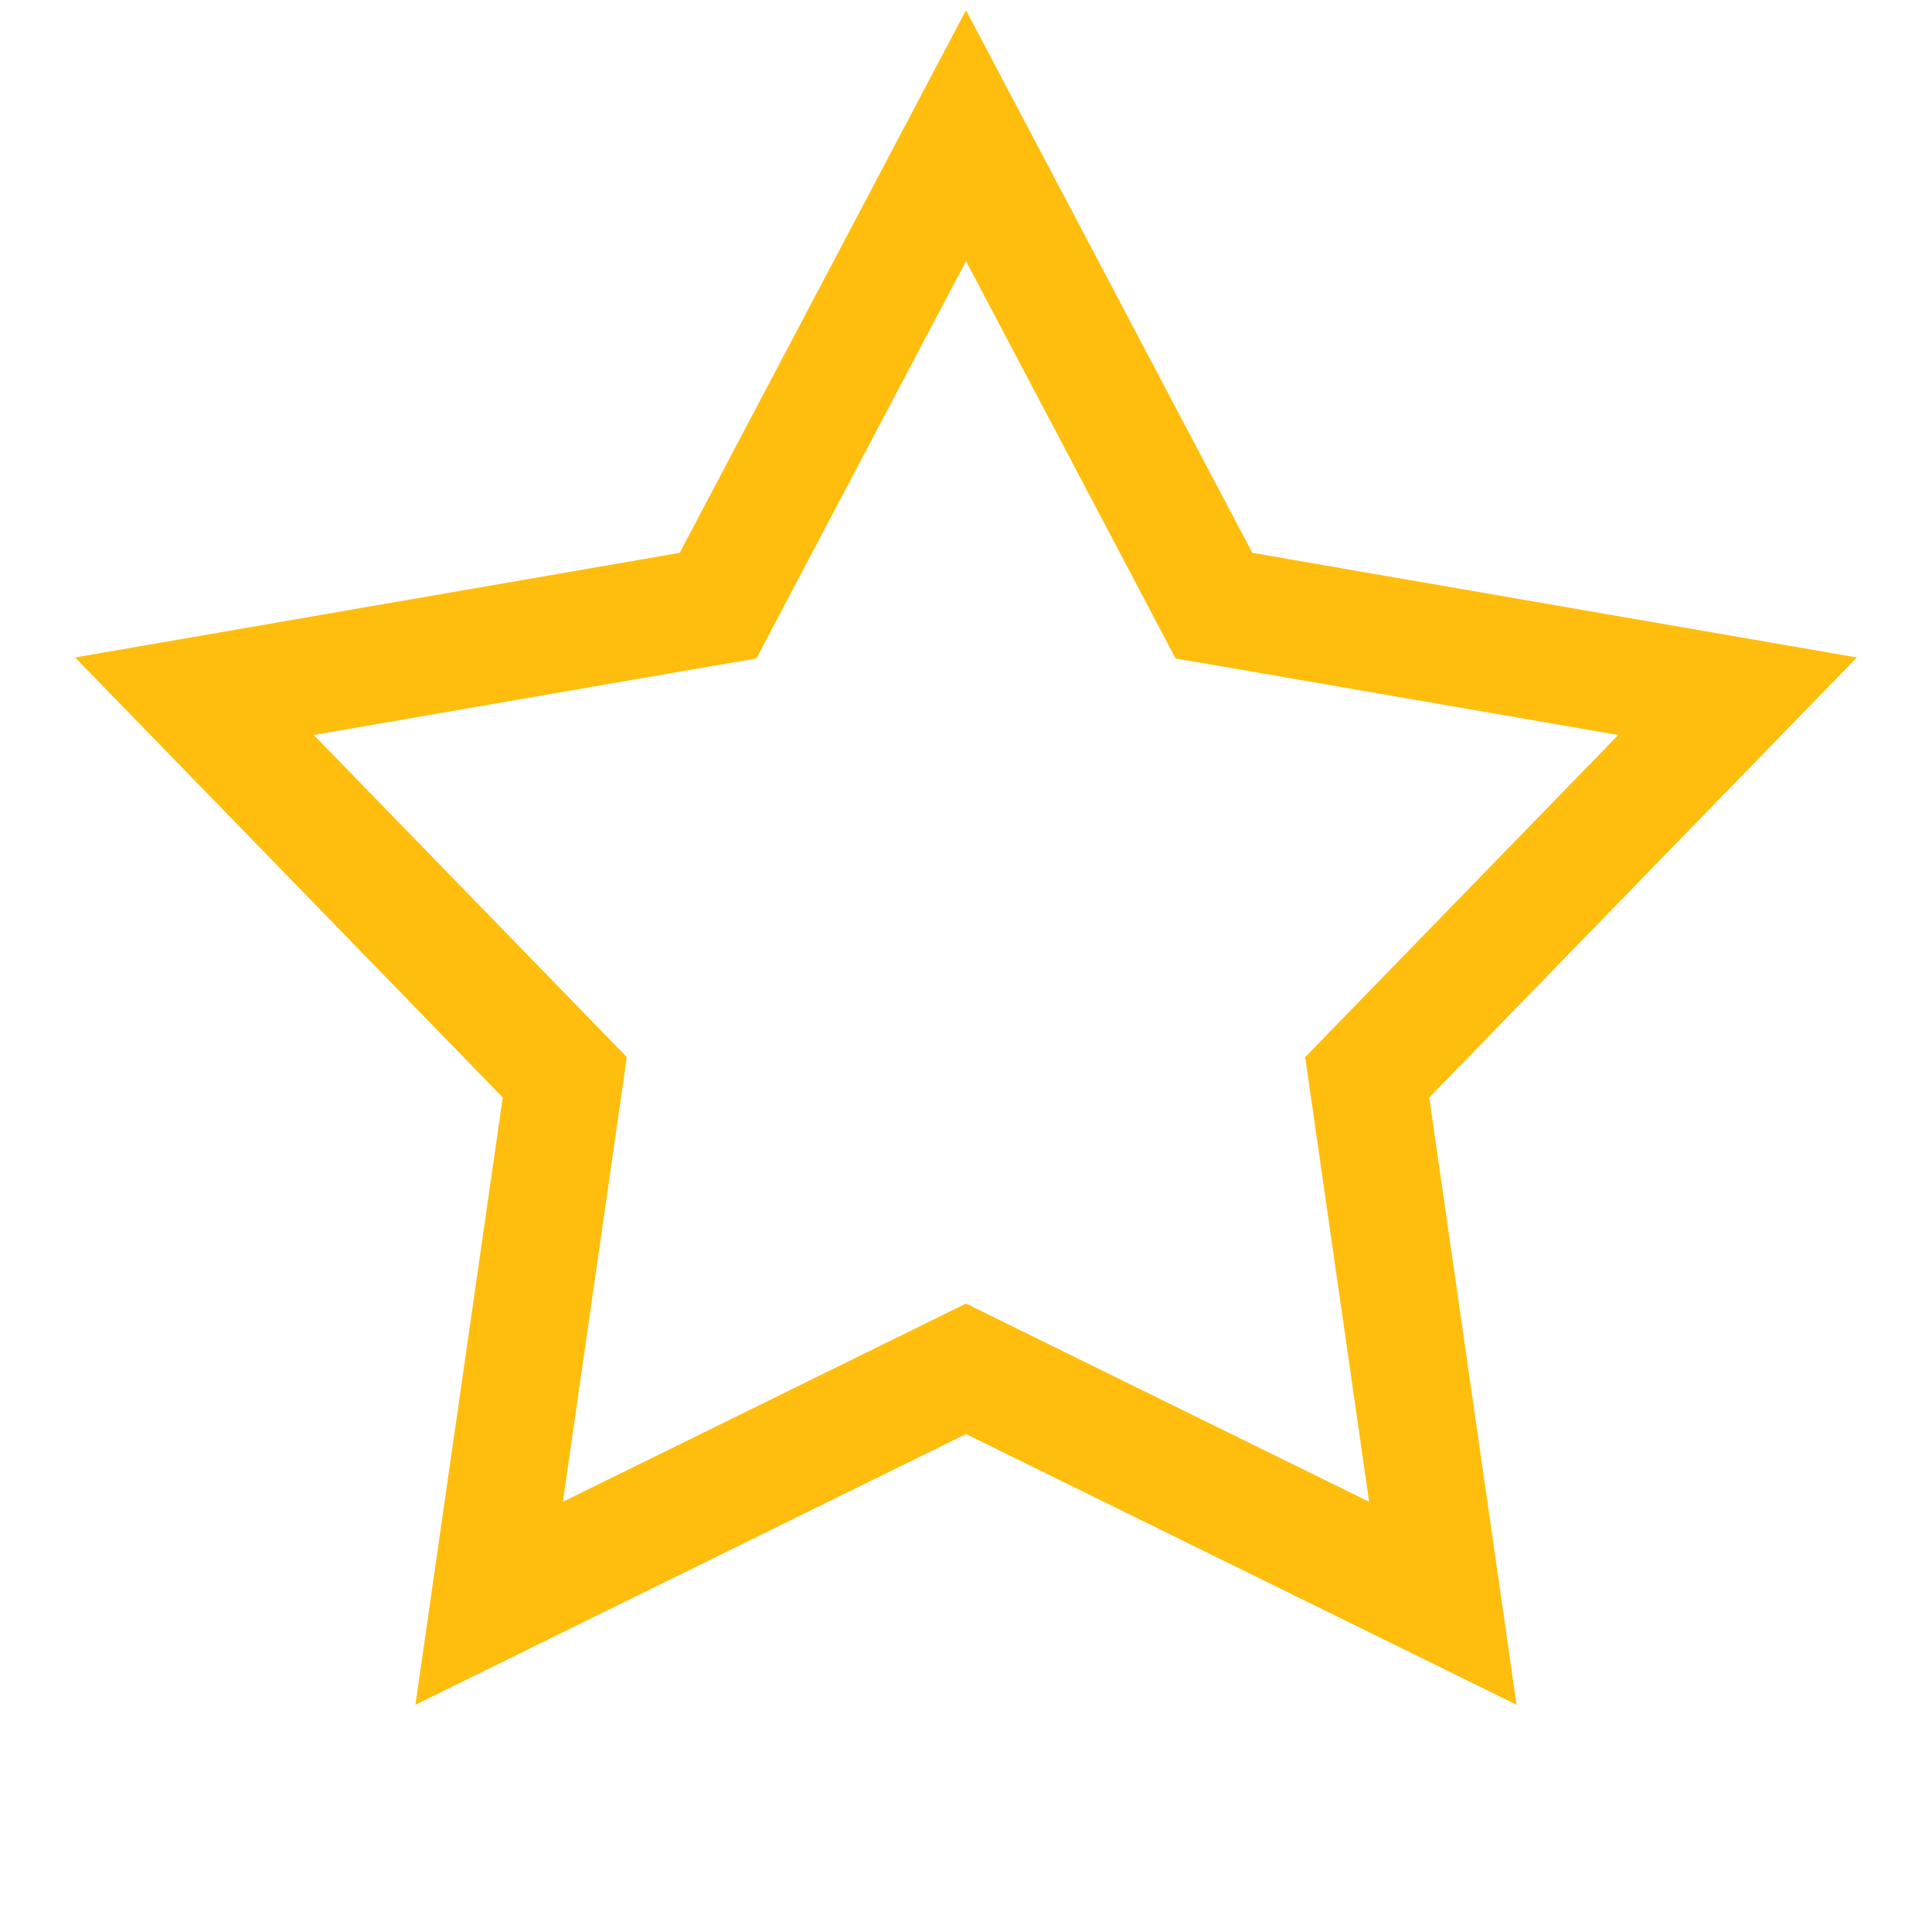<svg width="33" height="33" viewBox="0 0 33 33" fill="none" xmlns="http://www.w3.org/2000/svg">
<g clip-path="url(#clip0_15_150)">
<path d="M16.5 2.317L20.506 9.91L20.735 10.345L21.22 10.428L29.679 11.892L23.696 18.048L23.353 18.401L23.423 18.887L24.645 27.385L16.941 23.597L16.5 23.38L16.059 23.597L8.355 27.385L9.577 18.887L9.647 18.401L9.304 18.048L3.321 11.892L11.78 10.428L12.265 10.345L12.494 9.91L16.5 2.317Z" stroke="#FFBE0D" stroke-width="2"/>
</g>
<defs>
<clipPath id="clip0_15_150">
<rect width="32" height="32" fill="white" transform="translate(0.5 0.174)"/>
</clipPath>
</defs>
</svg>

